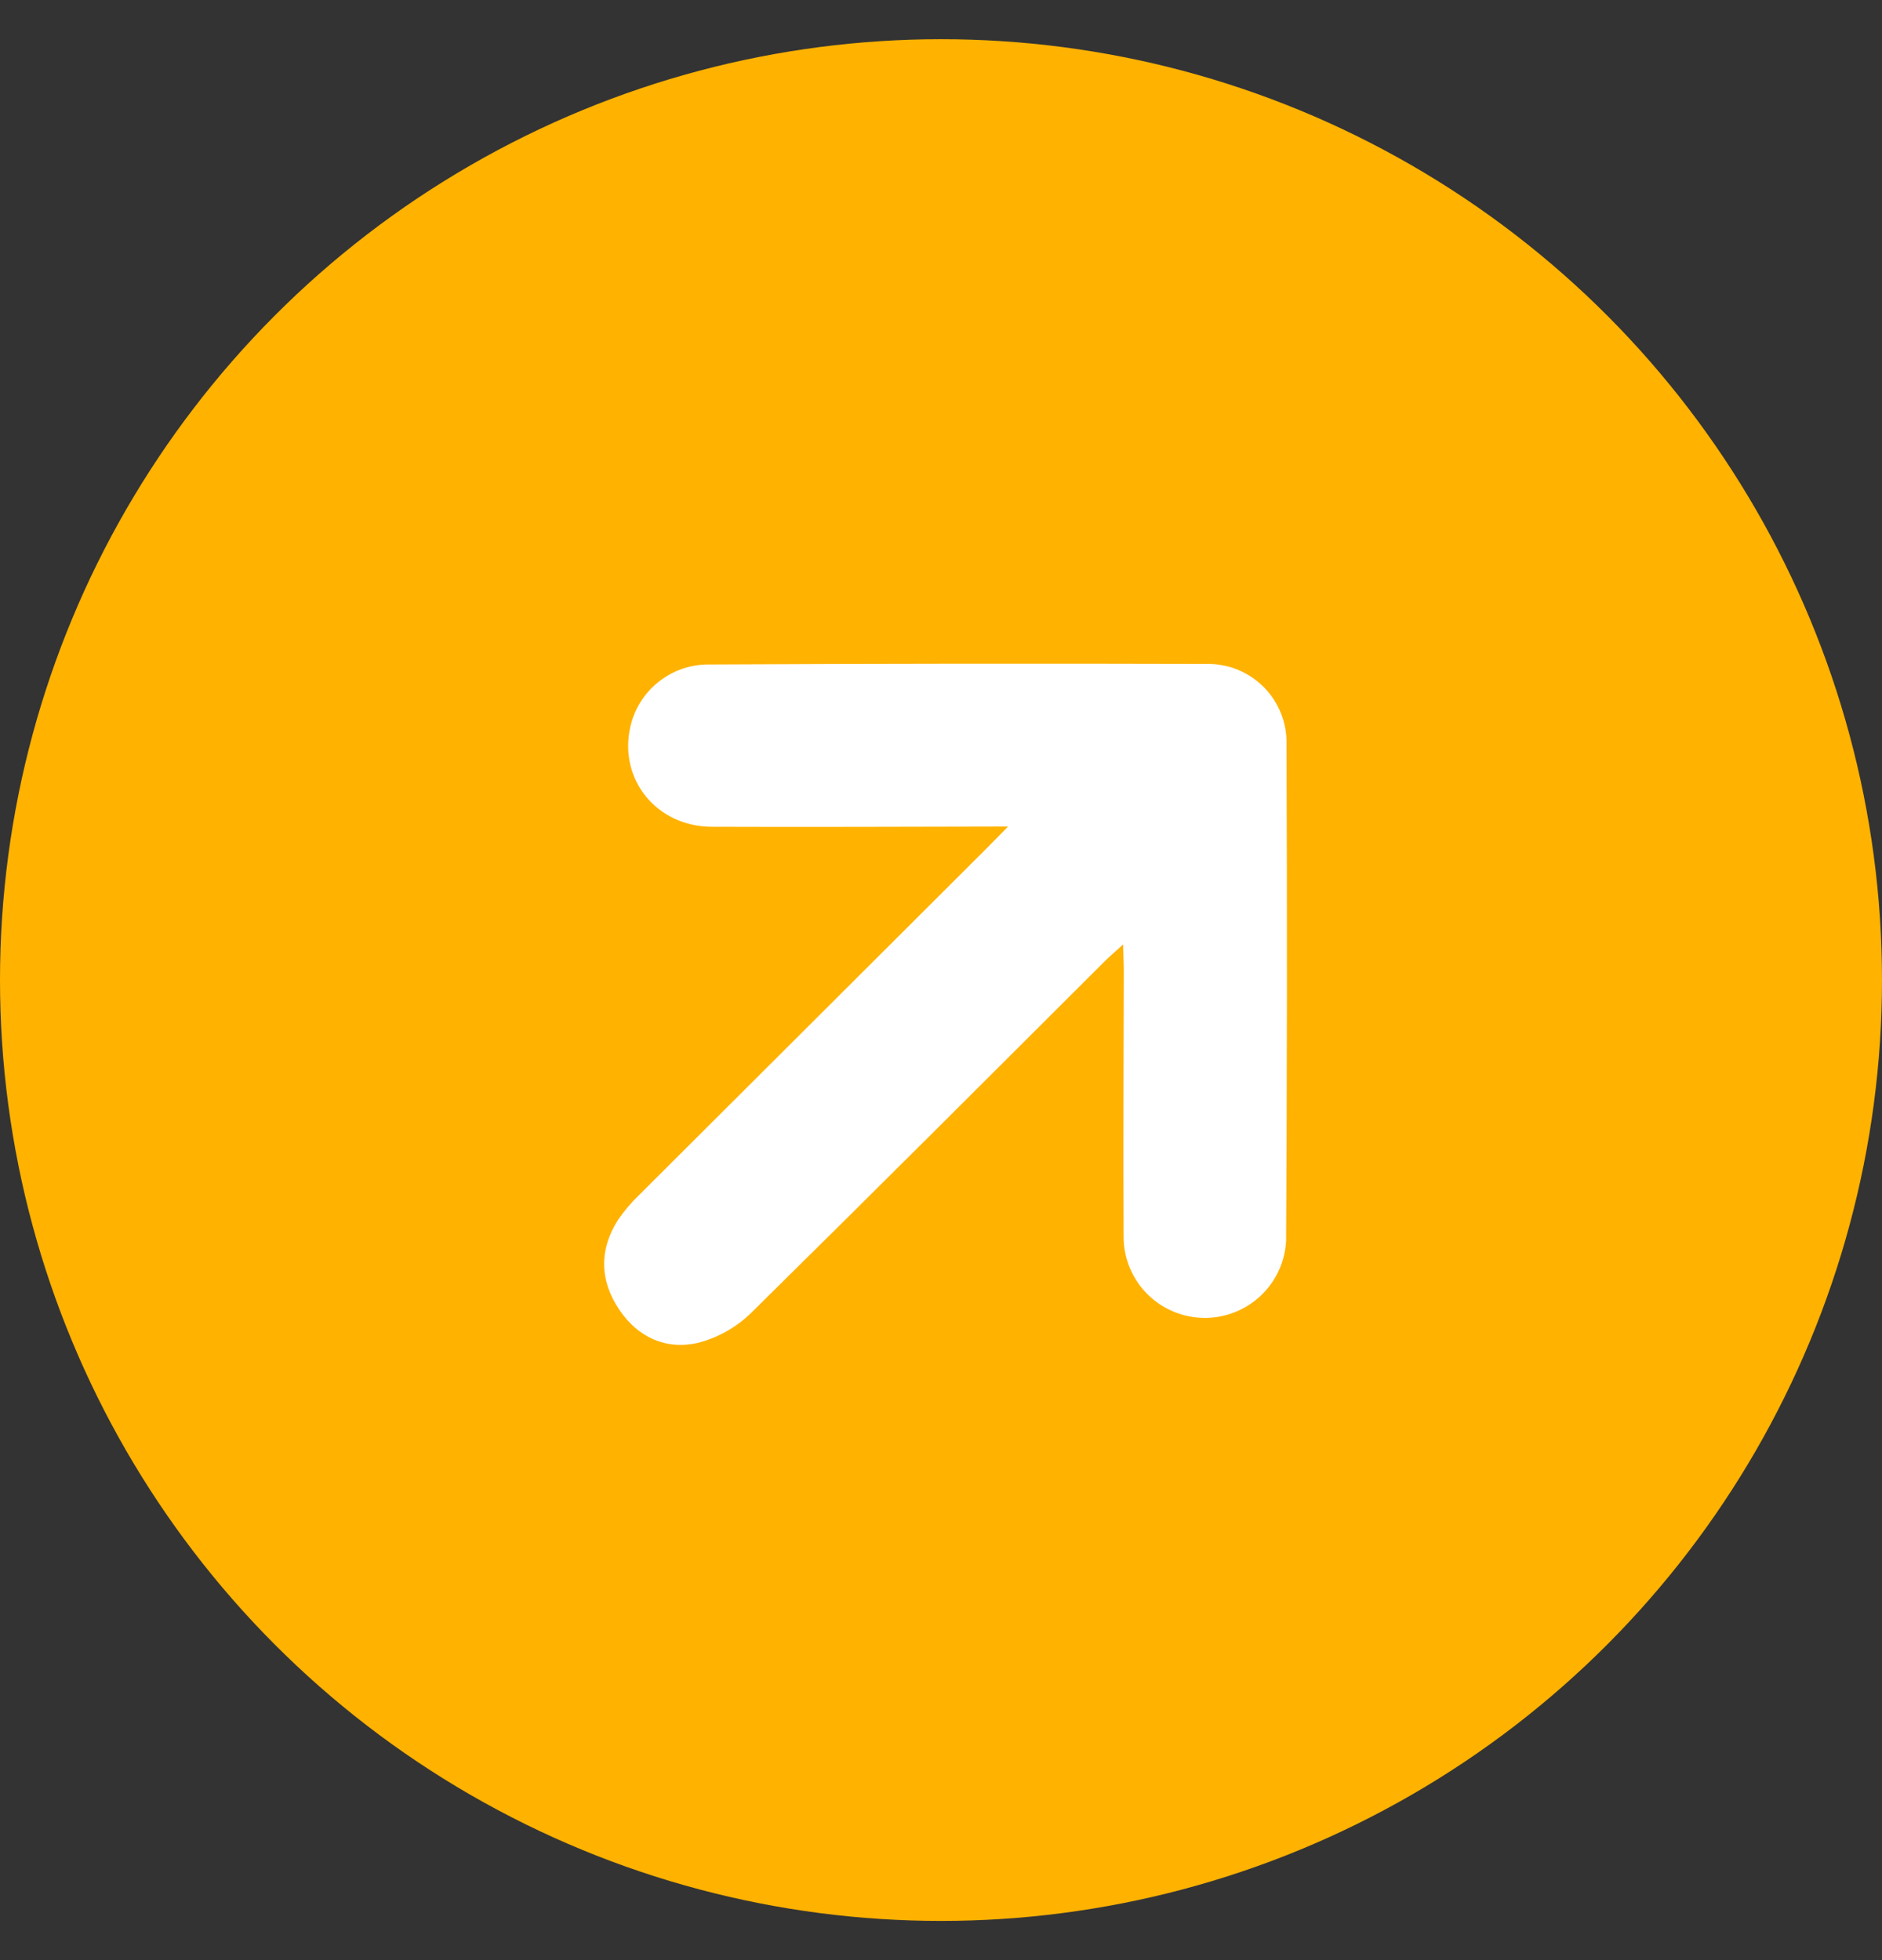 <svg width="24" height="25" viewBox="0 0 24 25" fill="none" xmlns="http://www.w3.org/2000/svg">
<rect x="0" y="0" width="24" height="25" fill="#333333" stroke="none"/>
<circle cx="12" cy="12.5" r="12" fill="#FFB200"/>
<path d="M12.855 10.542C11.534 10.544 10.305 10.55 9.075 10.545C8.376 10.541 7.894 9.948 8.035 9.285C8.083 9.056 8.208 8.851 8.389 8.704C8.571 8.556 8.797 8.475 9.031 8.475C11.148 8.464 13.265 8.462 15.382 8.468C15.518 8.465 15.652 8.489 15.778 8.539C15.903 8.59 16.017 8.665 16.113 8.76C16.209 8.856 16.284 8.97 16.334 9.095C16.385 9.22 16.409 9.354 16.406 9.489C16.415 11.601 16.413 13.714 16.401 15.826C16.387 16.093 16.27 16.346 16.074 16.529C15.878 16.712 15.619 16.813 15.35 16.809C15.081 16.805 14.825 16.697 14.634 16.508C14.444 16.319 14.334 16.063 14.329 15.795C14.323 14.66 14.329 13.525 14.331 12.391C14.331 12.293 14.326 12.194 14.322 12.046C14.219 12.14 14.145 12.203 14.077 12.271C12.159 14.184 11.512 14.837 9.584 16.74C9.395 16.926 9.161 17.059 8.905 17.126C8.495 17.222 8.135 17.058 7.897 16.704C7.648 16.334 7.637 15.943 7.88 15.561C7.958 15.446 8.047 15.341 8.147 15.245C10.052 13.345 10.69 12.708 12.594 10.808L12.855 10.542Z" fill="white"/>
</svg>
